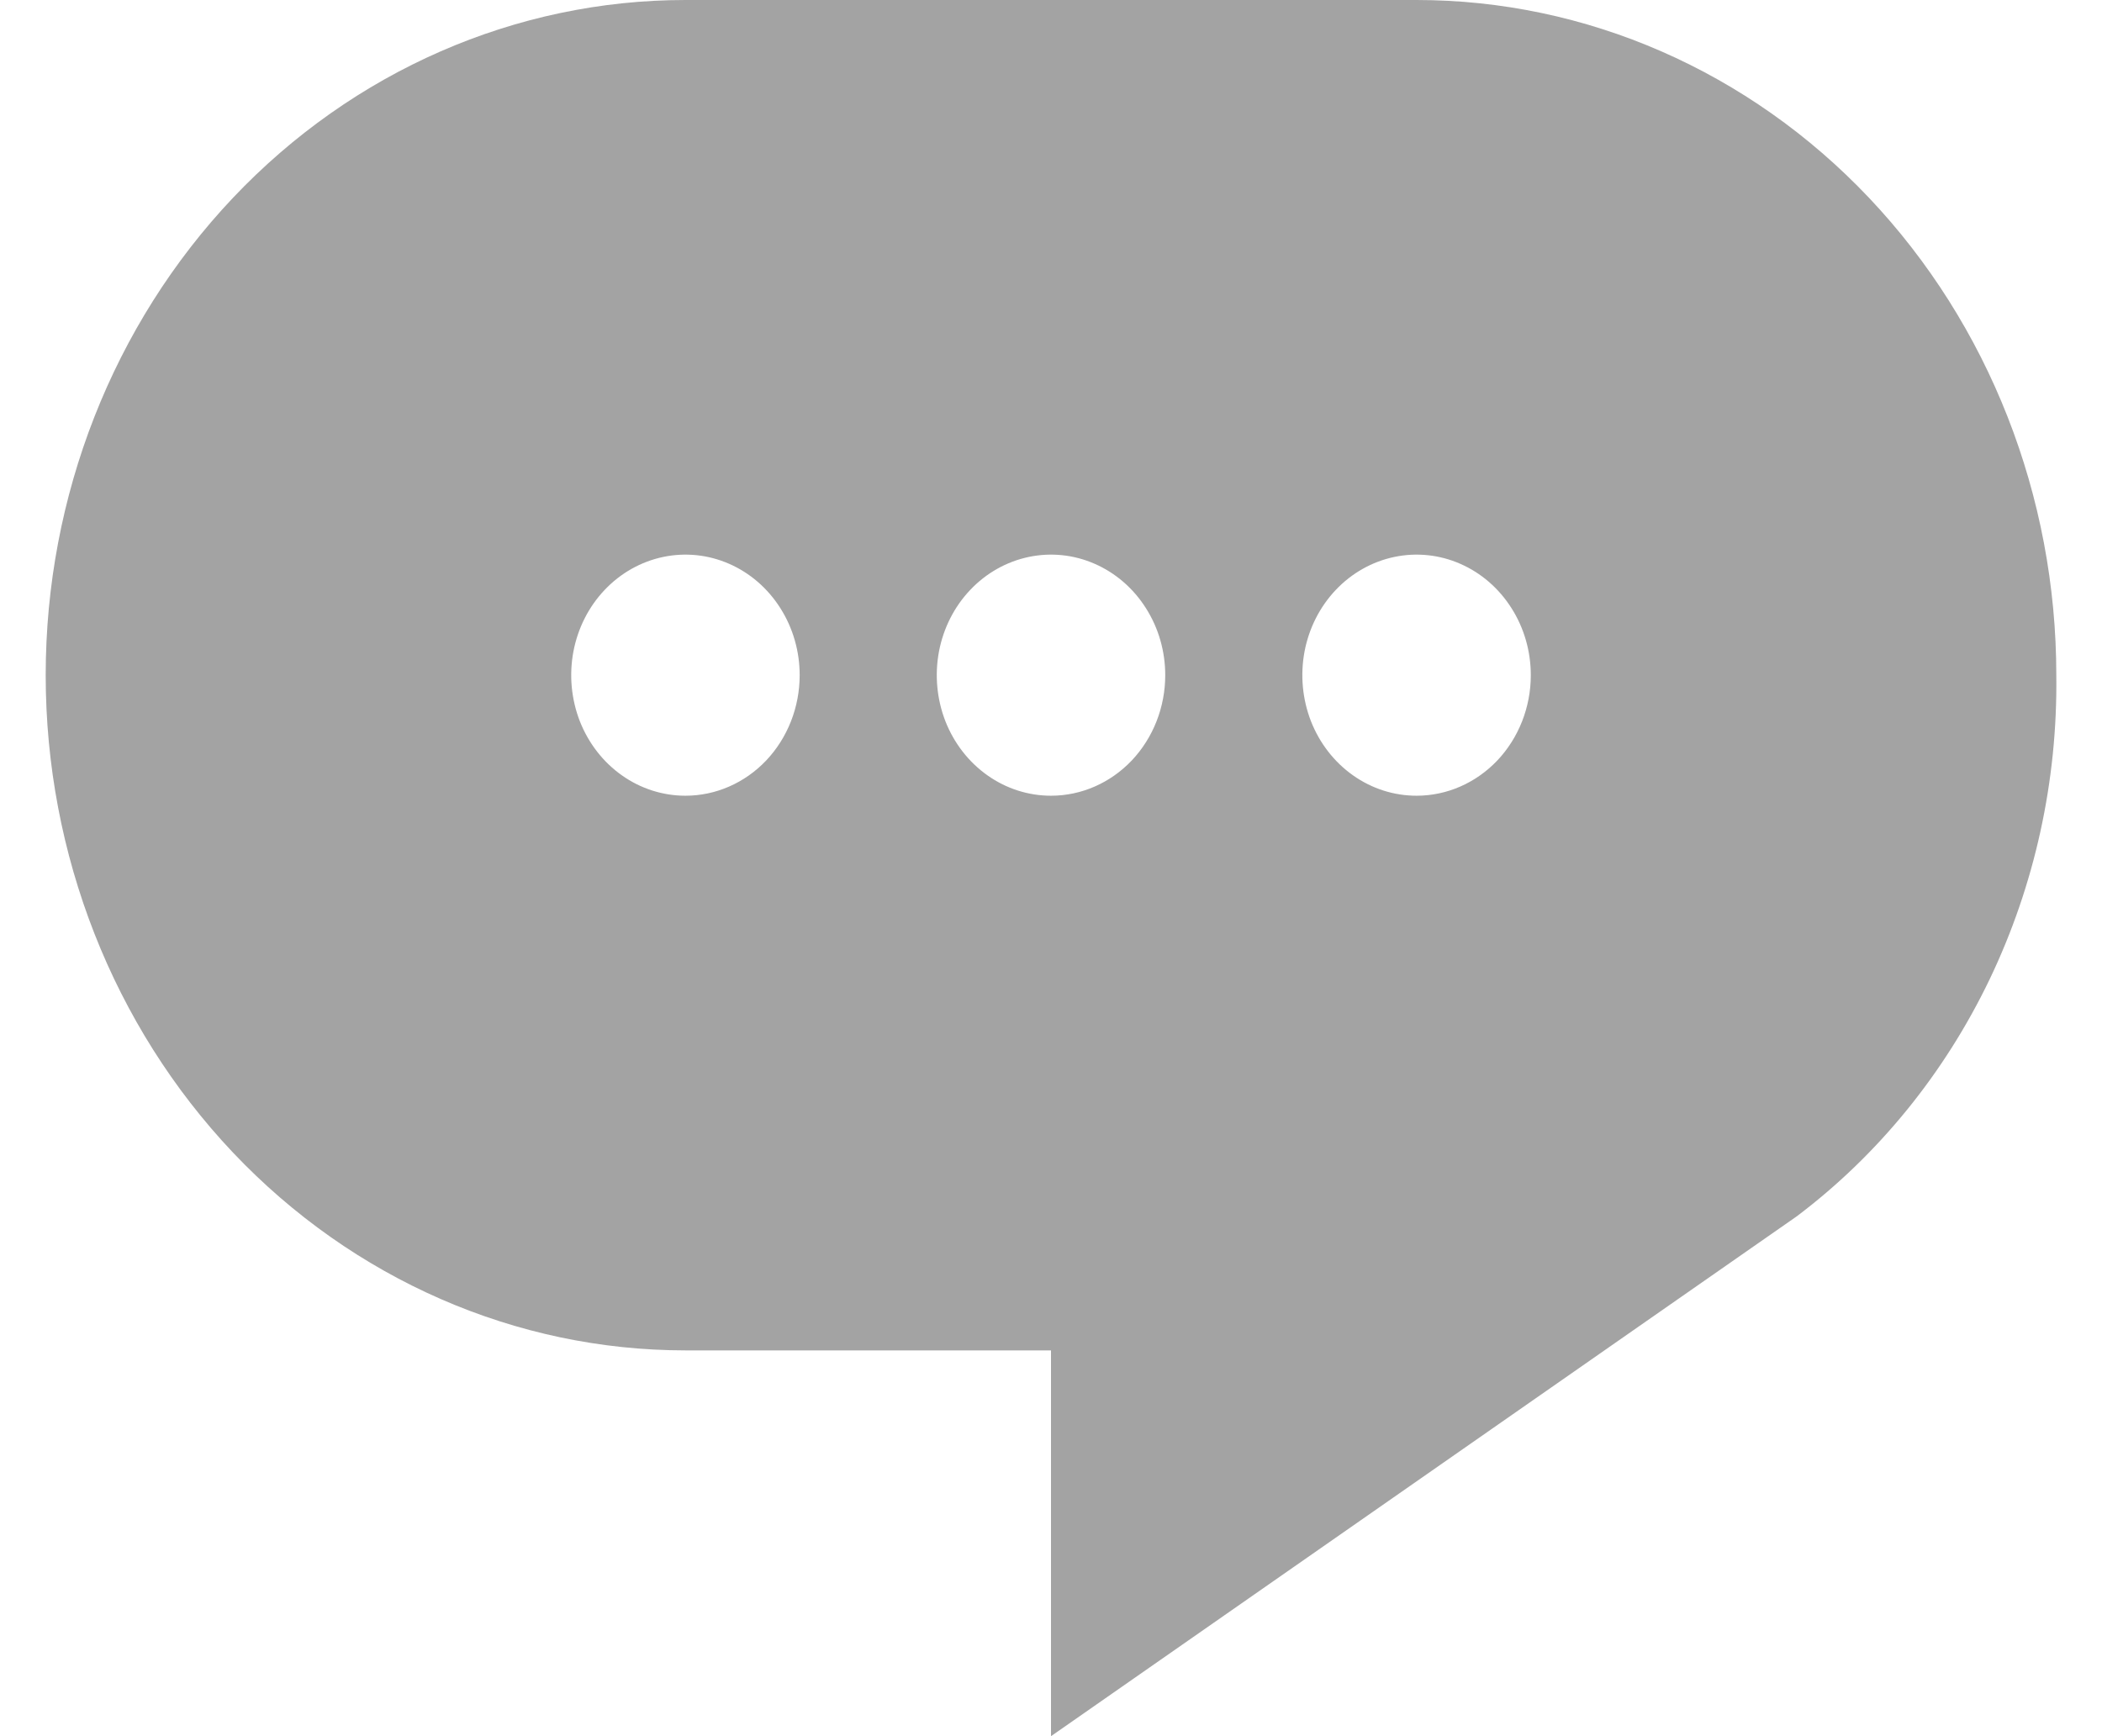 <svg width="23" height="19" viewBox="0 0 23 19" fill="none" xmlns="http://www.w3.org/2000/svg">
<path d="M15.5 0H7.5C5.643 0 3.863 0.778 2.55 2.164C1.238 3.55 0.5 5.429 0.5 7.389C0.5 9.348 1.238 11.228 2.55 12.614C3.863 13.999 5.643 14.778 7.5 14.778H11.5V19L19.66 13.311C20.551 12.639 21.275 11.749 21.77 10.718C22.264 9.687 22.515 8.545 22.5 7.389C22.5 5.429 21.762 3.55 20.45 2.164C19.137 0.778 17.357 0 15.5 0ZM7.5 8.708C7.253 8.708 7.011 8.631 6.806 8.486C6.6 8.341 6.44 8.135 6.345 7.894C6.251 7.653 6.226 7.387 6.274 7.131C6.322 6.876 6.441 6.64 6.616 6.456C6.791 6.271 7.014 6.146 7.256 6.095C7.499 6.044 7.75 6.07 7.978 6.17C8.207 6.27 8.402 6.439 8.539 6.656C8.677 6.873 8.75 7.128 8.75 7.389C8.75 7.739 8.618 8.074 8.384 8.322C8.149 8.569 7.832 8.708 7.5 8.708ZM11.5 8.708C11.253 8.708 11.011 8.631 10.806 8.486C10.6 8.341 10.44 8.135 10.345 7.894C10.251 7.653 10.226 7.387 10.274 7.131C10.322 6.876 10.441 6.64 10.616 6.456C10.791 6.271 11.014 6.146 11.256 6.095C11.499 6.044 11.75 6.07 11.978 6.17C12.207 6.27 12.402 6.439 12.539 6.656C12.677 6.873 12.75 7.128 12.75 7.389C12.75 7.739 12.618 8.074 12.384 8.322C12.149 8.569 11.832 8.708 11.5 8.708ZM15.5 8.708C15.253 8.708 15.011 8.631 14.806 8.486C14.6 8.341 14.44 8.135 14.345 7.894C14.251 7.653 14.226 7.387 14.274 7.131C14.322 6.876 14.441 6.64 14.616 6.456C14.791 6.271 15.014 6.146 15.256 6.095C15.499 6.044 15.75 6.07 15.978 6.17C16.207 6.27 16.402 6.439 16.539 6.656C16.677 6.873 16.75 7.128 16.75 7.389C16.75 7.739 16.618 8.074 16.384 8.322C16.149 8.569 15.832 8.708 15.5 8.708Z" fill="#666666" fill-opacity="0.6"/>
</svg>
